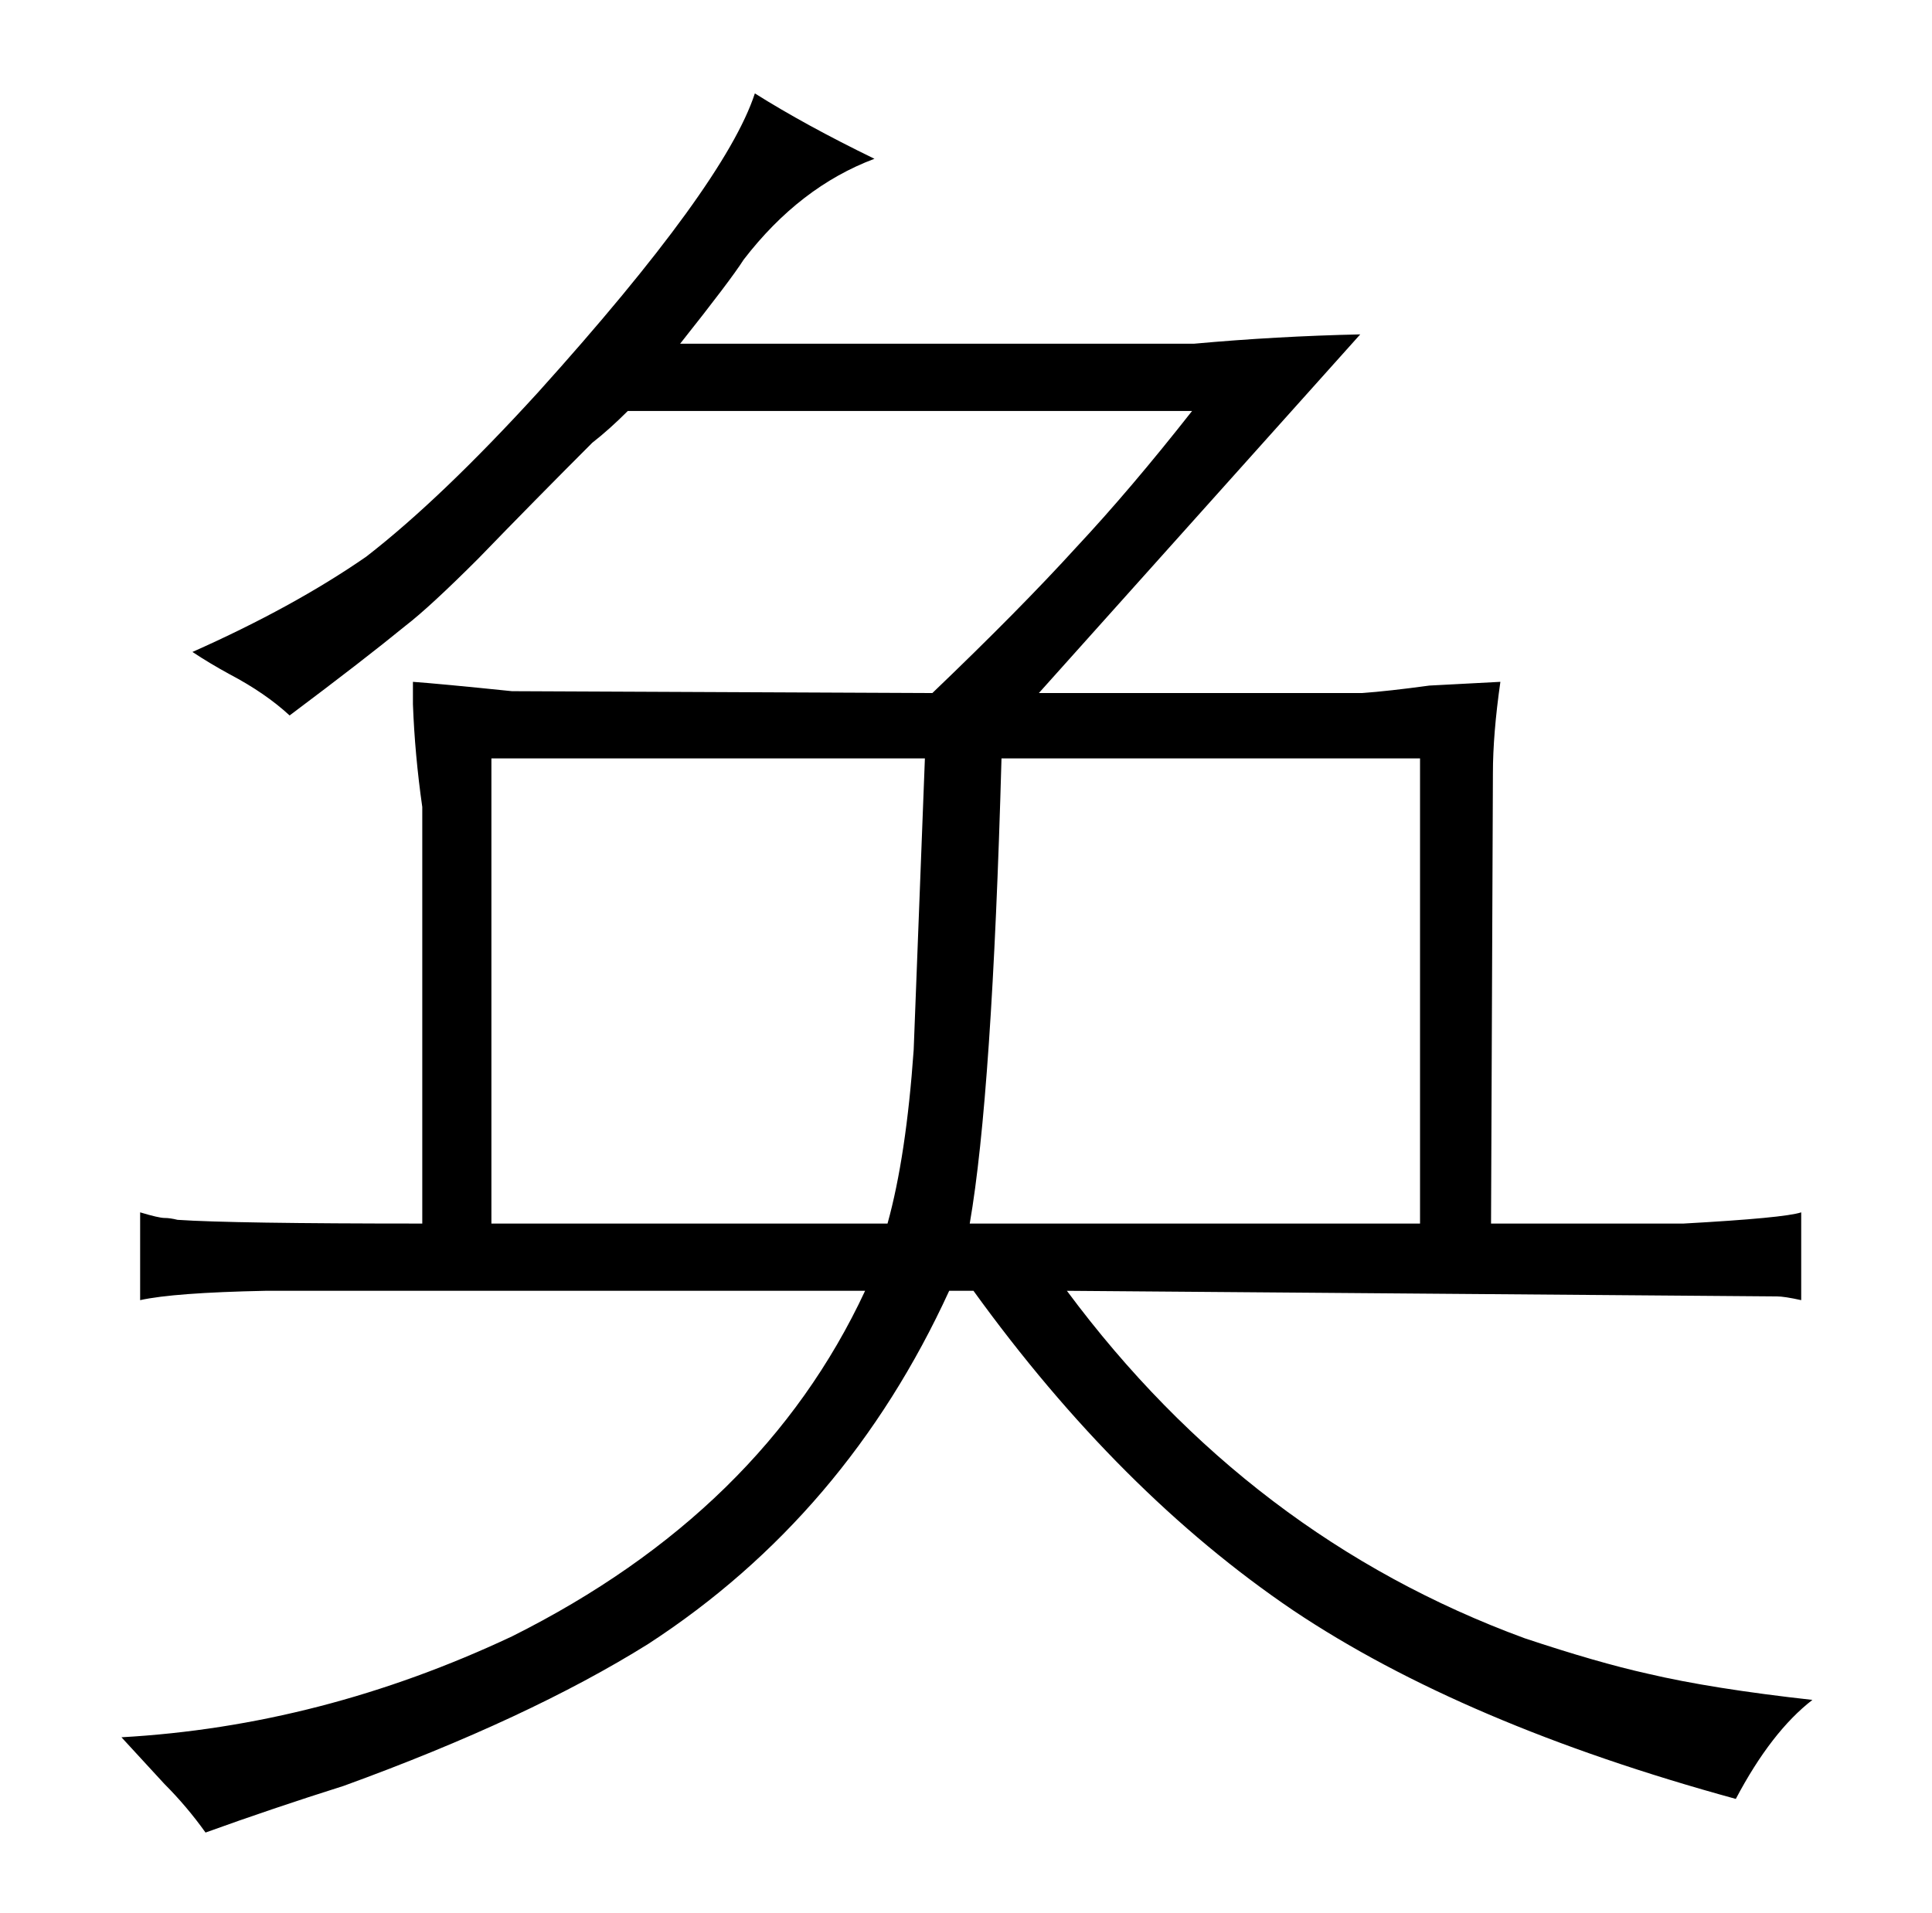 <?xml version="1.0" standalone="no"?>
<!DOCTYPE svg PUBLIC "-//W3C//DTD SVG 1.1//EN" "http://www.w3.org/Graphics/SVG/1.1/DTD/svg11.dtd" >
<svg xmlns="http://www.w3.org/2000/svg" xmlns:xlink="http://www.w3.org/1999/xlink" version="1.1" viewBox="-10 0 1034 1024">
  <g transform="matrix(1 0 0 -1 0 820)">
   <path fill="currentColor"
d="M211 443q1 -27 5 -55v-223q-102 0 -131 2q-4 1 -7 1t-13 3v-47q18 4 67 5h321q-55 -118 -189 -185q-102 -48 -209 -54l23 -25q12 -12 22 -26q36 13 74 25q99 36 163 76q106 69 161 189h13q78 -108 171 -171q91 -61 237 -101q19 36 41 53q-54 6 -88 14q-27 6 -66 19
q-147 54 -245 186l380 -3q4 0 13 -2v47q-9 -3 -63 -6h-103l1 241q0 21 4 49l-38 -2q-22 -3 -36 -4h-173l172 192q-45 -1 -89 -5h-275q27 34 34 45q30 39 70 54q-37 18 -64 35q-16 -49 -116 -160q-52 -57 -92 -88q-39 -27 -93 -51q9 -6 20 -12q19 -10 32 -22q40 30 62 48
q13 10 39 36q30 31 61 62q9 7 19 17h302q-33 -42 -62 -73q-30 -33 -77 -78l-225 1q-39 4 -53 5v-12zM253 165v249h232l-6 -156q-4 -57 -14 -93h-212zM509 165q12 69 17 249h224v-249h-241z" />
  </g>

</svg>
